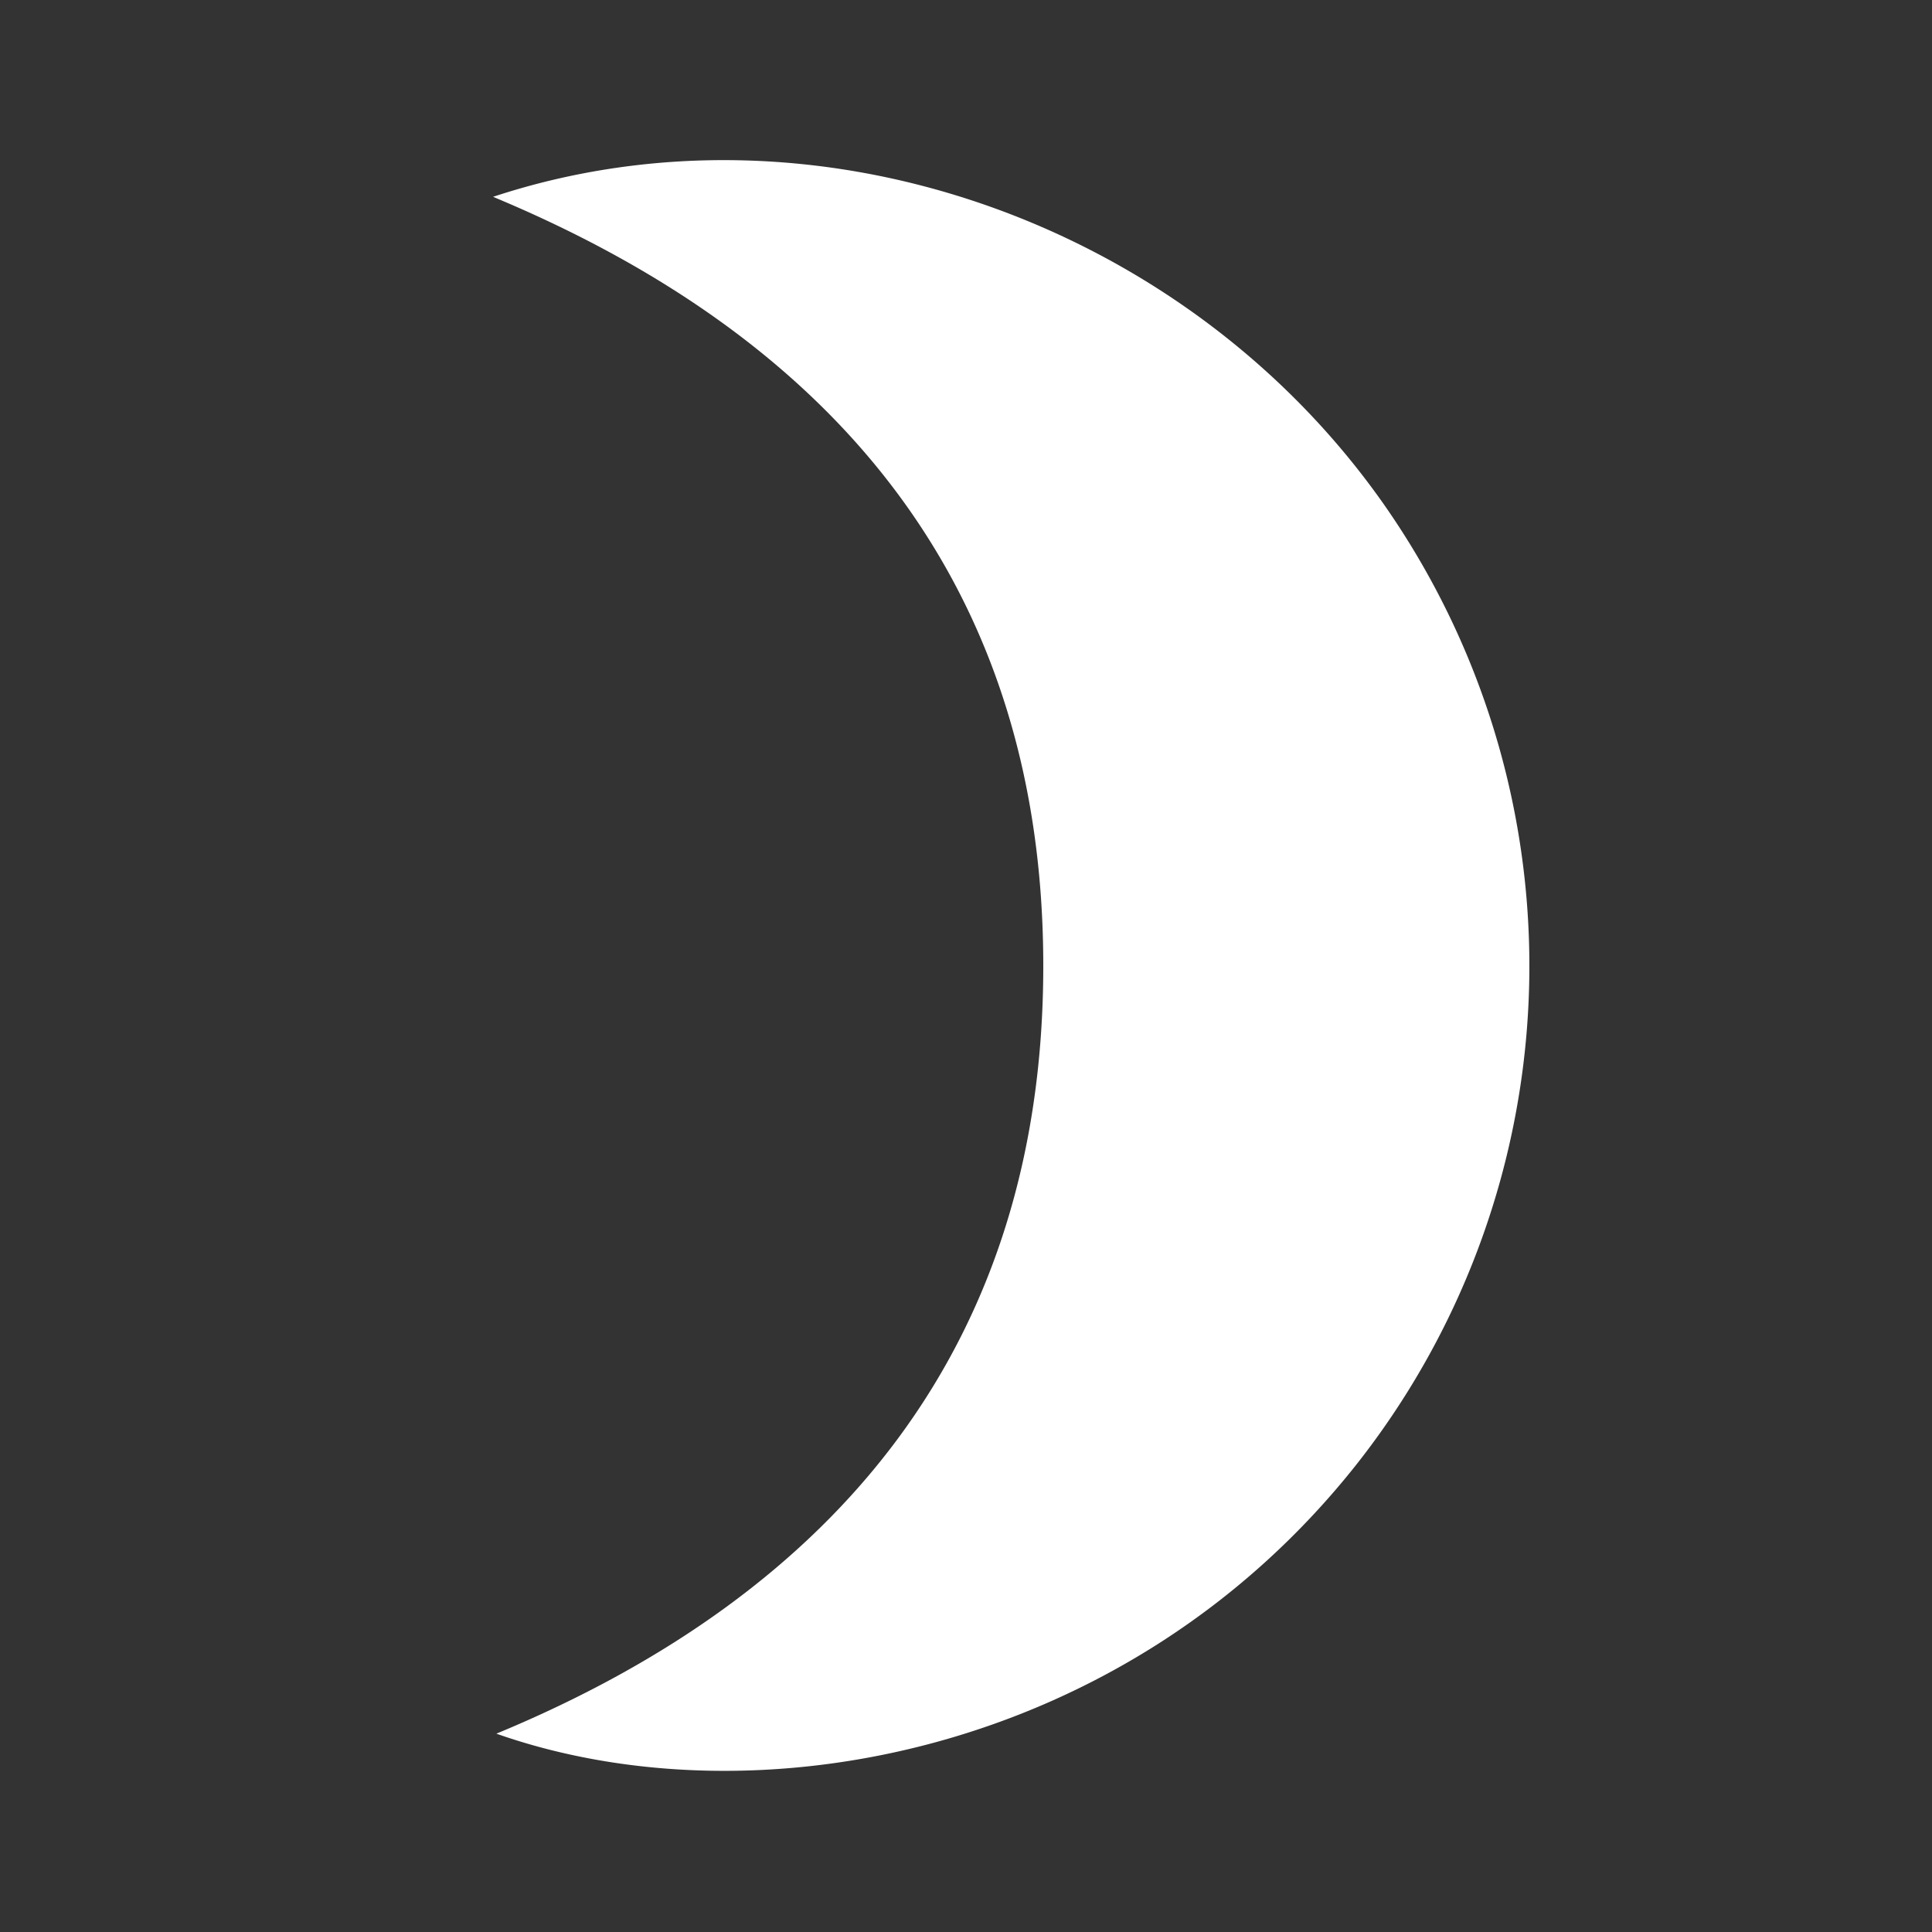 <svg xmlns="http://www.w3.org/2000/svg" viewBox="0 0 192 192"><rect x="0" y="0" width="192" height="192" fill="#333333" stroke="none"/><path d="M1056,636H864V444h192ZM913,463.56c34.68,14.39,54.71,39.23,54.68,76.54s-20.18,62-54.35,76.19c25.59,9,62.76,2.14,85.59-26.9a80,80,0,0,0,2.5-95.42C981.61,465.89,944.8,453.05,913,463.56Z" transform="translate(-864 -444)" fill="none"/><path d="M913,463.56c31.8-10.51,68.61,2.33,88.42,30.41a80,80,0,0,1-2.5,95.42c-22.83,29-60,35.91-85.59,26.9,34.17-14.15,54.31-38.91,54.35-76.19S947.68,478,913,463.56Z" transform="translate(-864 -444)" fill="#fff"/></svg>